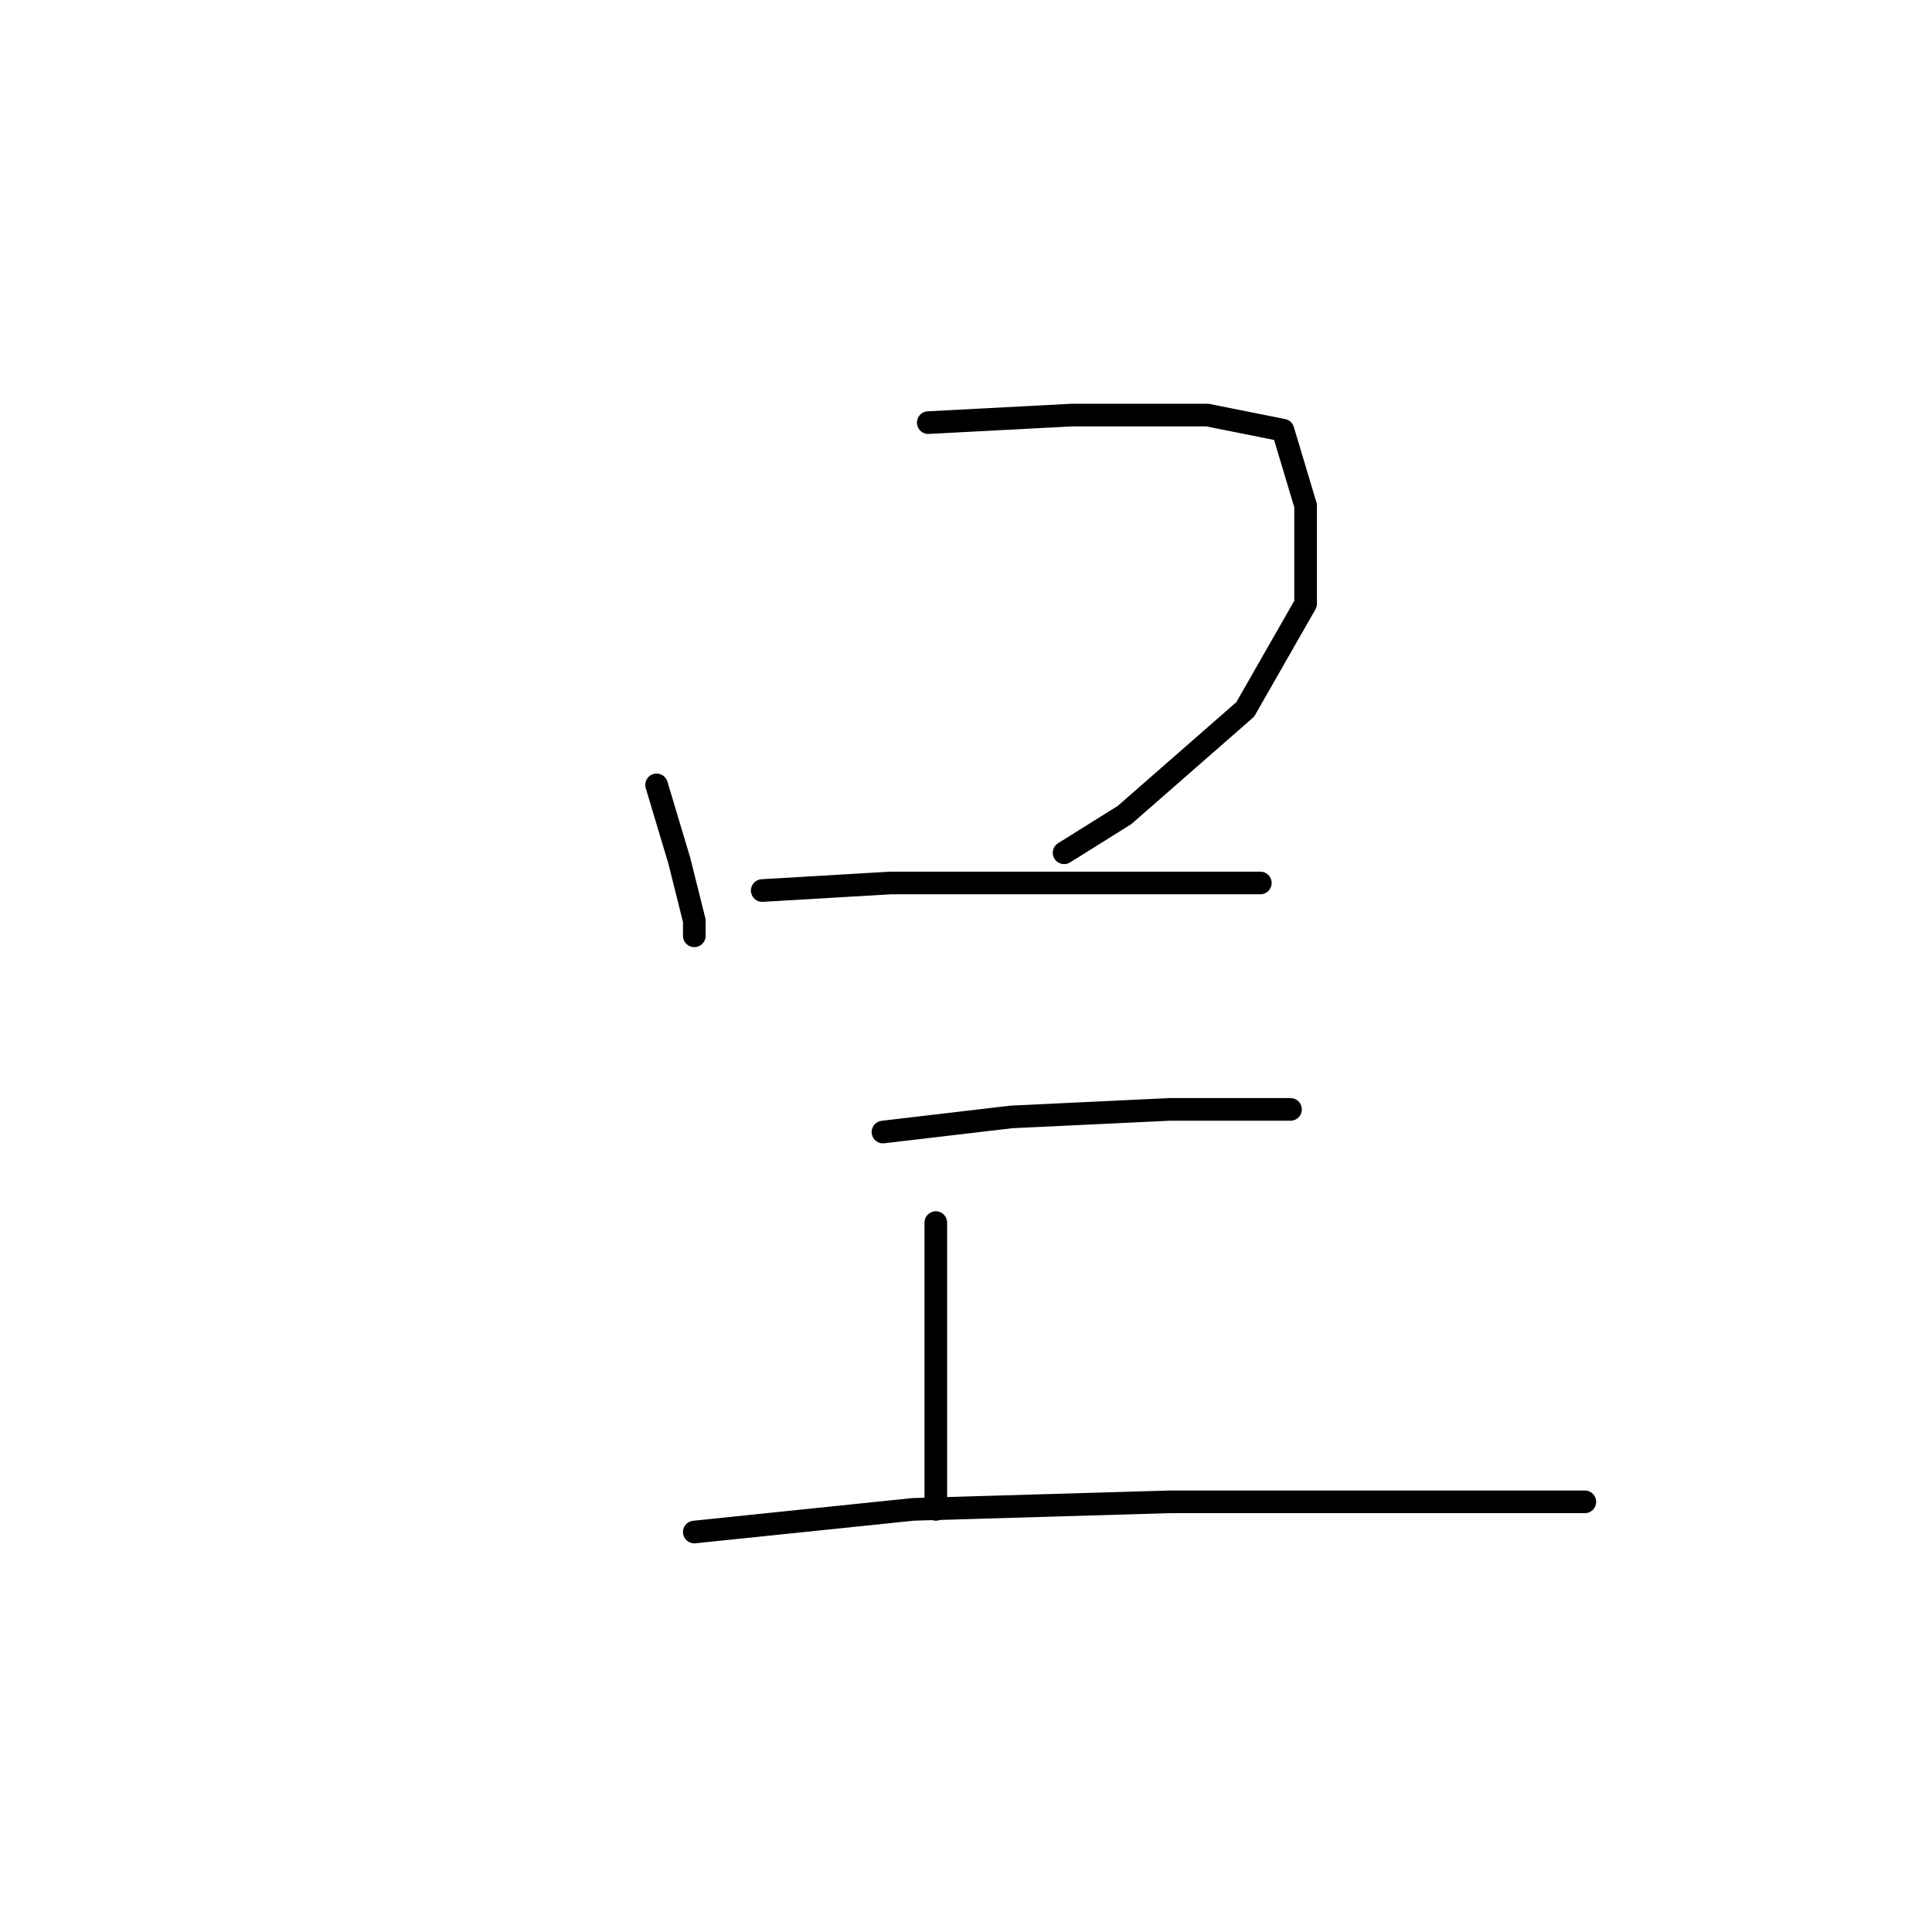 <?xml version="1.0" standalone="no"?>
    <svg width="256" height="256" xmlns="http://www.w3.org/2000/svg" version="1.1">
    <polyline stroke="black" stroke-width="3" stroke-linecap="round" fill="transparent" stroke-linejoin="round" points="87 104 90 114 92 122 92 124 92 124 " />
        <polyline stroke="black" stroke-width="3" stroke-linecap="round" fill="transparent" stroke-linejoin="round" points="123 56 142 55 160 55 170 57 173 67 173 80 165 94 149 108 141 113 141 113 " />
        <polyline stroke="black" stroke-width="3" stroke-linecap="round" fill="transparent" stroke-linejoin="round" points="101 118 118 117 137 117 157 117 167 117 167 117 " />
        <polyline stroke="black" stroke-width="3" stroke-linecap="round" fill="transparent" stroke-linejoin="round" points="117 150 134 148 155 147 168 147 171 147 171 147 " />
        <polyline stroke="black" stroke-width="3" stroke-linecap="round" fill="transparent" stroke-linejoin="round" points="124 162 124 172 124 184 124 194 124 200 124 200 " />
        <polyline stroke="black" stroke-width="3" stroke-linecap="round" fill="transparent" stroke-linejoin="round" points="92 203 121 200 155 199 186 199 210 199 210 199 " />
        </svg>